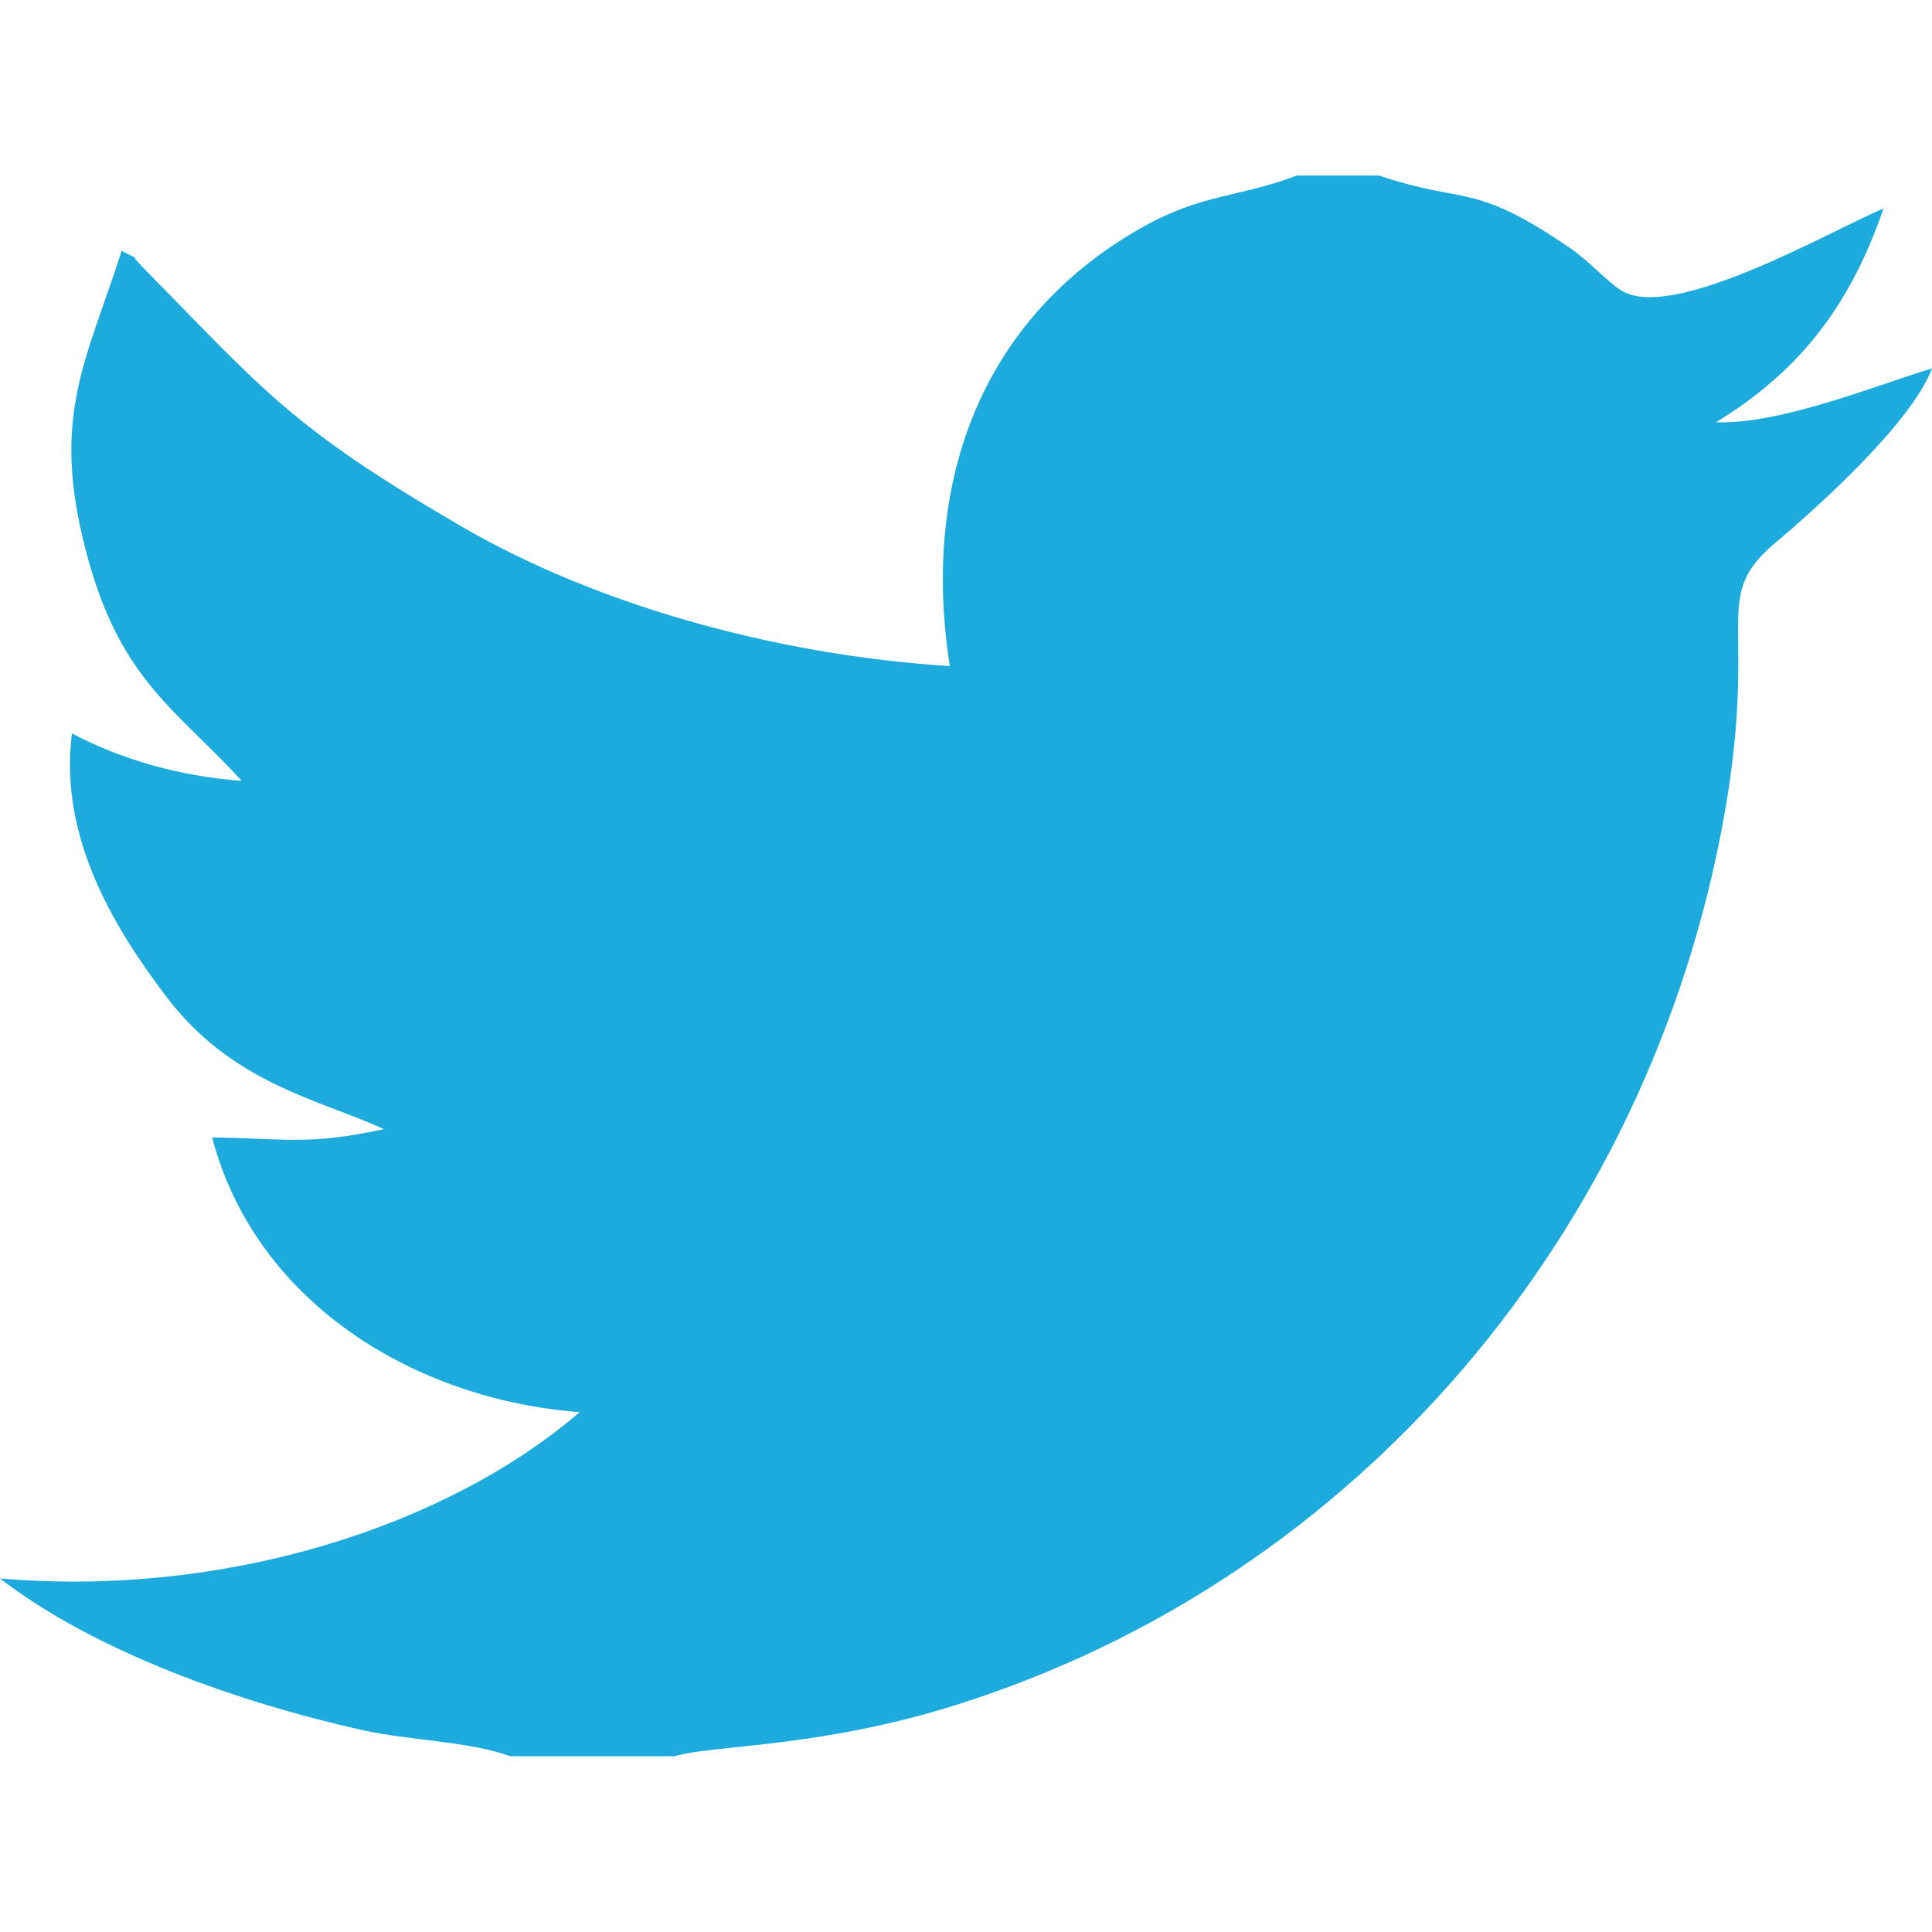 <?xml version="1.0" encoding="UTF-8"?>
<!DOCTYPE svg PUBLIC "-//W3C//DTD SVG 1.1//EN" "http://www.w3.org/Graphics/SVG/1.1/DTD/svg11.dtd">
<!-- Creator: CorelDRAW X8 -->
<svg xmlns="http://www.w3.org/2000/svg" xml:space="preserve" width="210mm" height="209.973mm" version="1.1" style="shape-rendering:geometricPrecision; text-rendering:geometricPrecision; image-rendering:optimizeQuality; fill-rule:evenodd; clip-rule:evenodd"
viewBox="0 0 21000 20997"
 xmlns:xlink="http://www.w3.org/1999/xlink">
 <defs>
  <style type="text/css">
   <![CDATA[
    .fil0 {fill:#1DABDD}
   ]]>
  </style>
 </defs>
 <g id="Capa_x0020_1">
  <path class="fil0" d="M5545 19089l1789 0c418,-126 1562,-85 3064,-559 4402,-1388 7531,-5179 8337,-9629 390,-2155 -157,-2394 559,-2998 489,-412 1485,-1313 1706,-1899 -635,193 -1642,608 -2347,586 844,-520 1432,-1191 1820,-2324 -527,216 -2280,1239 -2847,893 -161,-98 -340,-313 -563,-465 -1067,-730 -1129,-465 -2071,-786l-895 0c-662,248 -1033,192 -1705,576 -1687,963 -2389,2702 -2068,4756 -1947,-123 -3881,-689 -5304,-1516 -1863,-1083 -2147,-1476 -3471,-2822 -176,-179 8,-51 -227,-176 -390,1226 -796,1823 -354,3388 367,1298 978,1626 1659,2373 -697,-50 -1328,-243 -1845,-515 -152,1176 524,2193 1014,2846 719,959 1665,1129 2377,1455 -821,176 -1035,103 -1867,90 470,1797 2206,2852 3995,2986 -1423,1225 -3823,2019 -6301,1808 1029,794 2587,1346 3937,1648 512,114 1171,123 1608,284z"/>
 </g>
</svg>
